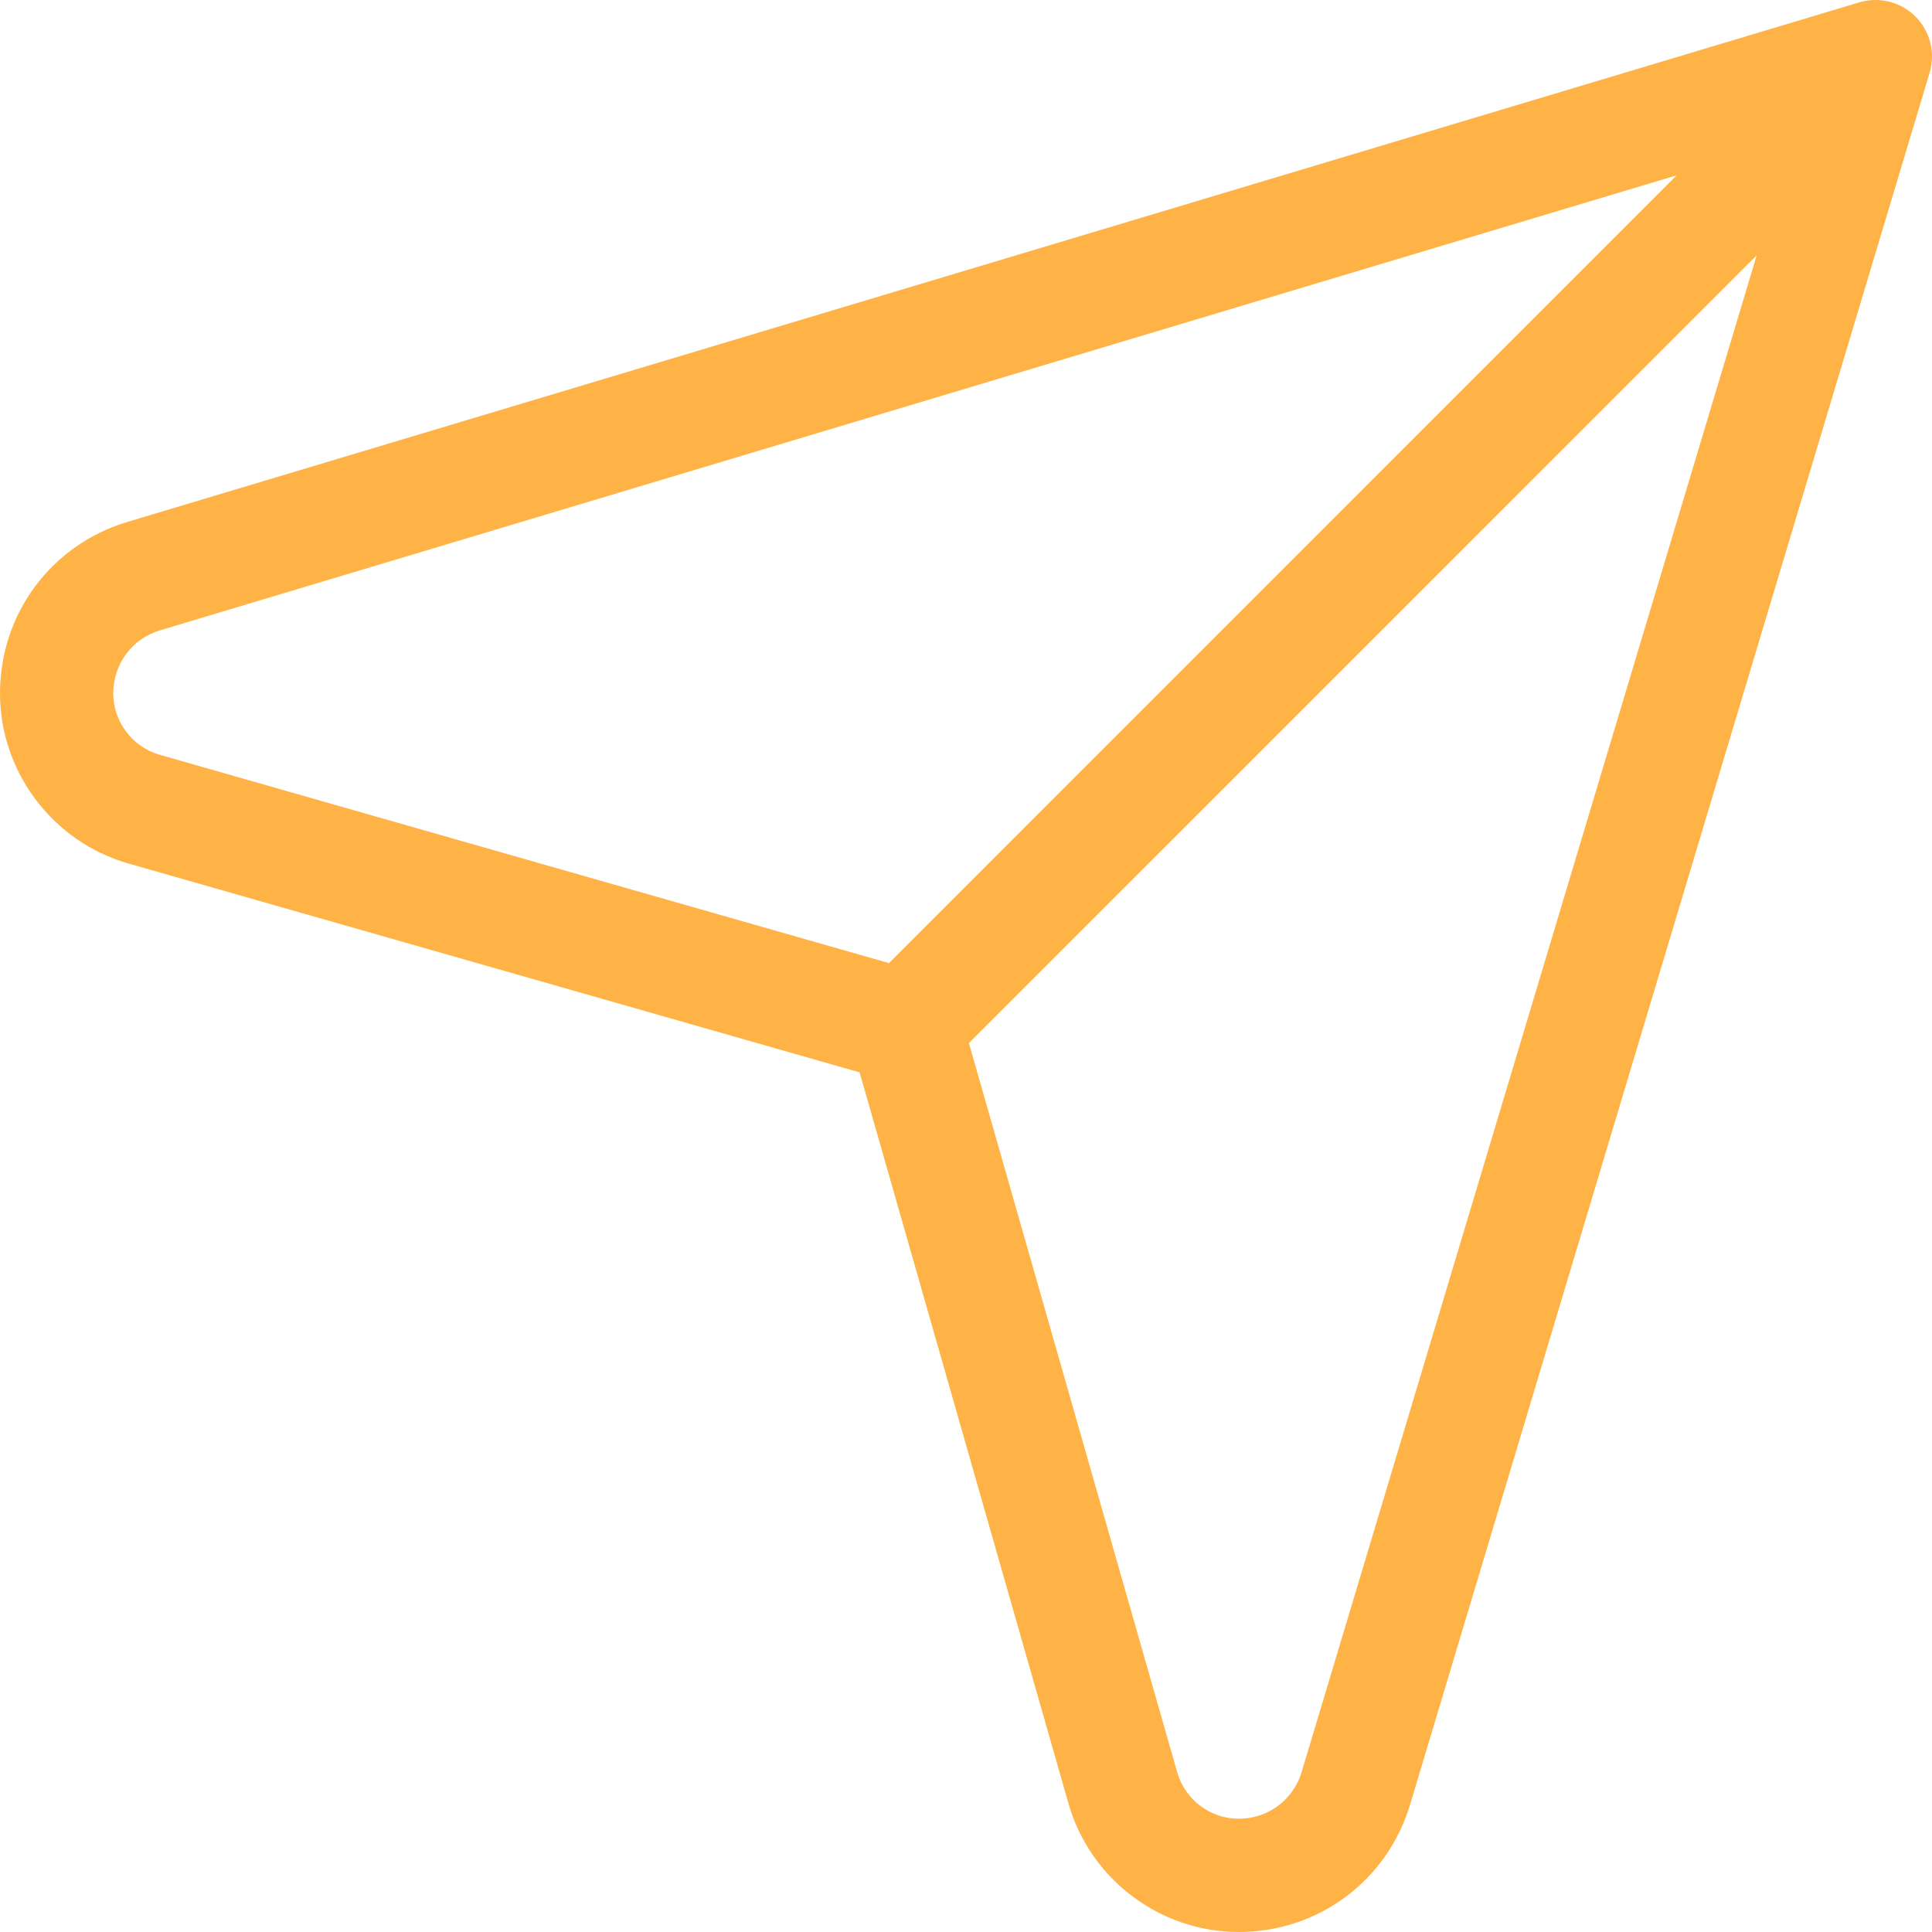 <svg width="16" height="16" viewBox="0 0 16 16" fill="none" xmlns="http://www.w3.org/2000/svg">
<g clip-path="url(#clip0_63_903)">
<path d="M15.863 0.137C15.741 0.015 15.562 -0.03 15.396 0.02L1.056 4.322C0.425 4.511 0 5.082 0 5.742C0 6.393 0.437 6.972 1.063 7.151L7.119 8.881L8.849 14.937C9.028 15.563 9.607 16 10.258 16C10.918 16 11.489 15.575 11.678 14.944L15.98 0.603C16.03 0.438 15.985 0.259 15.863 0.137ZM0.938 5.742C0.938 5.499 1.094 5.289 1.326 5.22L13.885 1.452L7.362 7.976L1.32 6.25C1.095 6.185 0.938 5.976 0.938 5.742ZM10.78 14.674C10.711 14.906 10.501 15.062 10.258 15.062C10.024 15.062 9.815 14.905 9.75 14.68L8.024 8.638L14.548 2.115L10.78 14.674Z" fill="#FFB347"/>
</g>
<defs>
<clipPath id="clip0_63_903">
<rect width="16" height="16" fill="white"/>
</clipPath>
</defs>
</svg>
